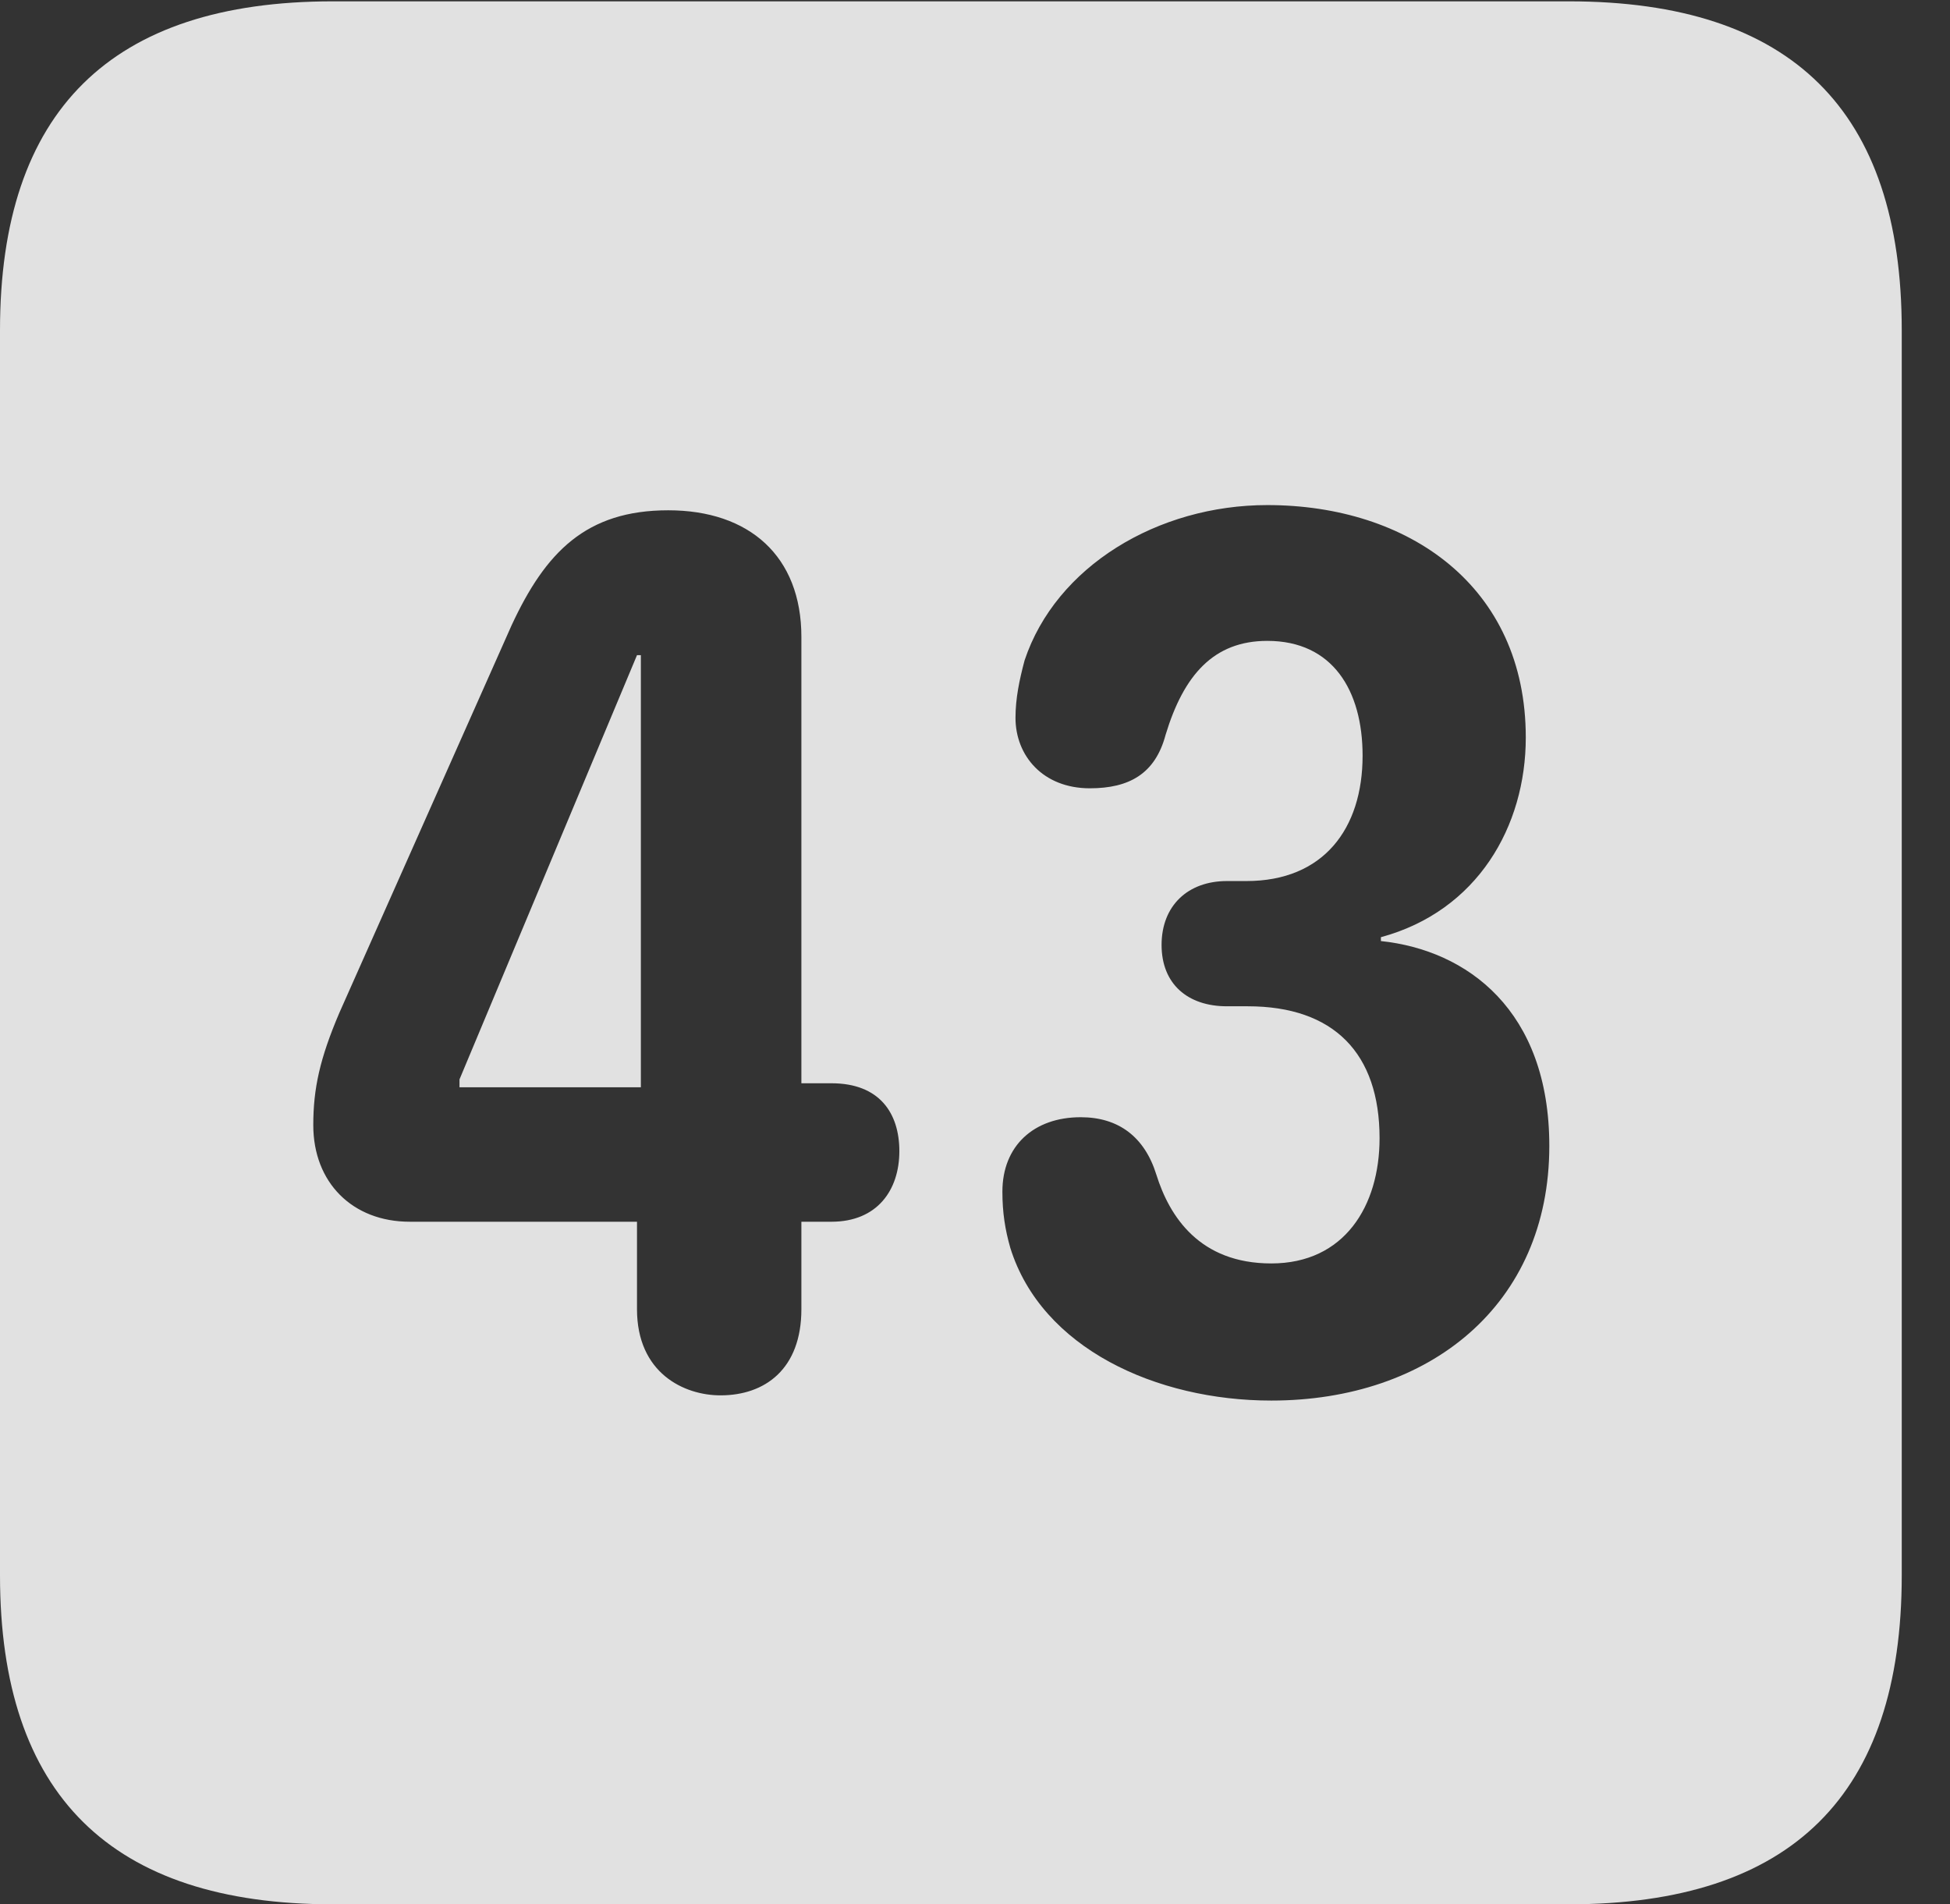 <?xml version="1.0" encoding="UTF-8"?>
<!--Generator: Apple Native CoreSVG 232.5-->
<!DOCTYPE svg
PUBLIC "-//W3C//DTD SVG 1.1//EN"
       "http://www.w3.org/Graphics/SVG/1.1/DTD/svg11.dtd">
<svg version="1.1" xmlns="http://www.w3.org/2000/svg" xmlns:xlink="http://www.w3.org/1999/xlink" width="14.59" height="14.248">
 <rect width="100%" height="100%" fill="#333333" stroke="none"/>
 <g>
  <rect height="14.248" opacity="0" width="14.59" x="0" y="0"/>
  <path d="M14.229 2.471L14.229 11.787C14.229 13.428 13.408 14.248 11.738 14.248L2.49 14.248C0.83 14.248 0 13.428 0 11.787L0 2.471C0 0.83 0.83 0.01 2.49 0.01L11.738 0.01C13.408 0.01 14.229 0.83 14.229 2.471ZM7.666 4.941C7.627 5.088 7.598 5.225 7.598 5.371C7.598 5.654 7.803 5.898 8.154 5.898C8.447 5.898 8.643 5.791 8.721 5.498C8.857 5.049 9.082 4.795 9.482 4.795C9.971 4.795 10.195 5.166 10.195 5.654C10.195 6.201 9.902 6.592 9.326 6.592L9.18 6.592C8.887 6.592 8.691 6.777 8.691 7.07C8.691 7.363 8.887 7.529 9.18 7.529L9.336 7.529C9.98 7.529 10.322 7.881 10.322 8.516C10.322 9.023 10.059 9.453 9.512 9.453C8.975 9.453 8.75 9.102 8.652 8.789C8.564 8.506 8.369 8.359 8.086 8.359C7.734 8.359 7.5 8.574 7.5 8.916C7.5 9.072 7.52 9.199 7.559 9.336C7.793 10.088 8.652 10.479 9.512 10.479C10.693 10.479 11.592 9.766 11.592 8.574C11.592 7.559 10.977 7.109 10.332 7.041L10.332 7.012C11.055 6.816 11.416 6.182 11.416 5.518C11.416 4.385 10.537 3.779 9.482 3.779C8.662 3.779 7.9 4.238 7.666 4.941ZM3.828 4.678L2.539 7.578C2.393 7.92 2.344 8.145 2.344 8.418C2.344 8.848 2.637 9.141 3.066 9.141L4.766 9.141L4.766 9.795C4.766 10.273 5.117 10.44 5.391 10.44C5.723 10.44 5.996 10.244 5.996 9.795L5.996 9.141L6.221 9.141C6.562 9.141 6.729 8.906 6.729 8.613C6.729 8.33 6.582 8.105 6.221 8.105L5.996 8.105L5.996 4.766C5.996 4.16 5.605 3.818 5 3.818C4.385 3.818 4.082 4.131 3.828 4.678ZM4.795 8.135L3.438 8.135L3.438 8.076L4.766 4.902L4.795 4.902Z" fill="#ffffff" fill-opacity="0.85"/>
 </g>
</svg>
